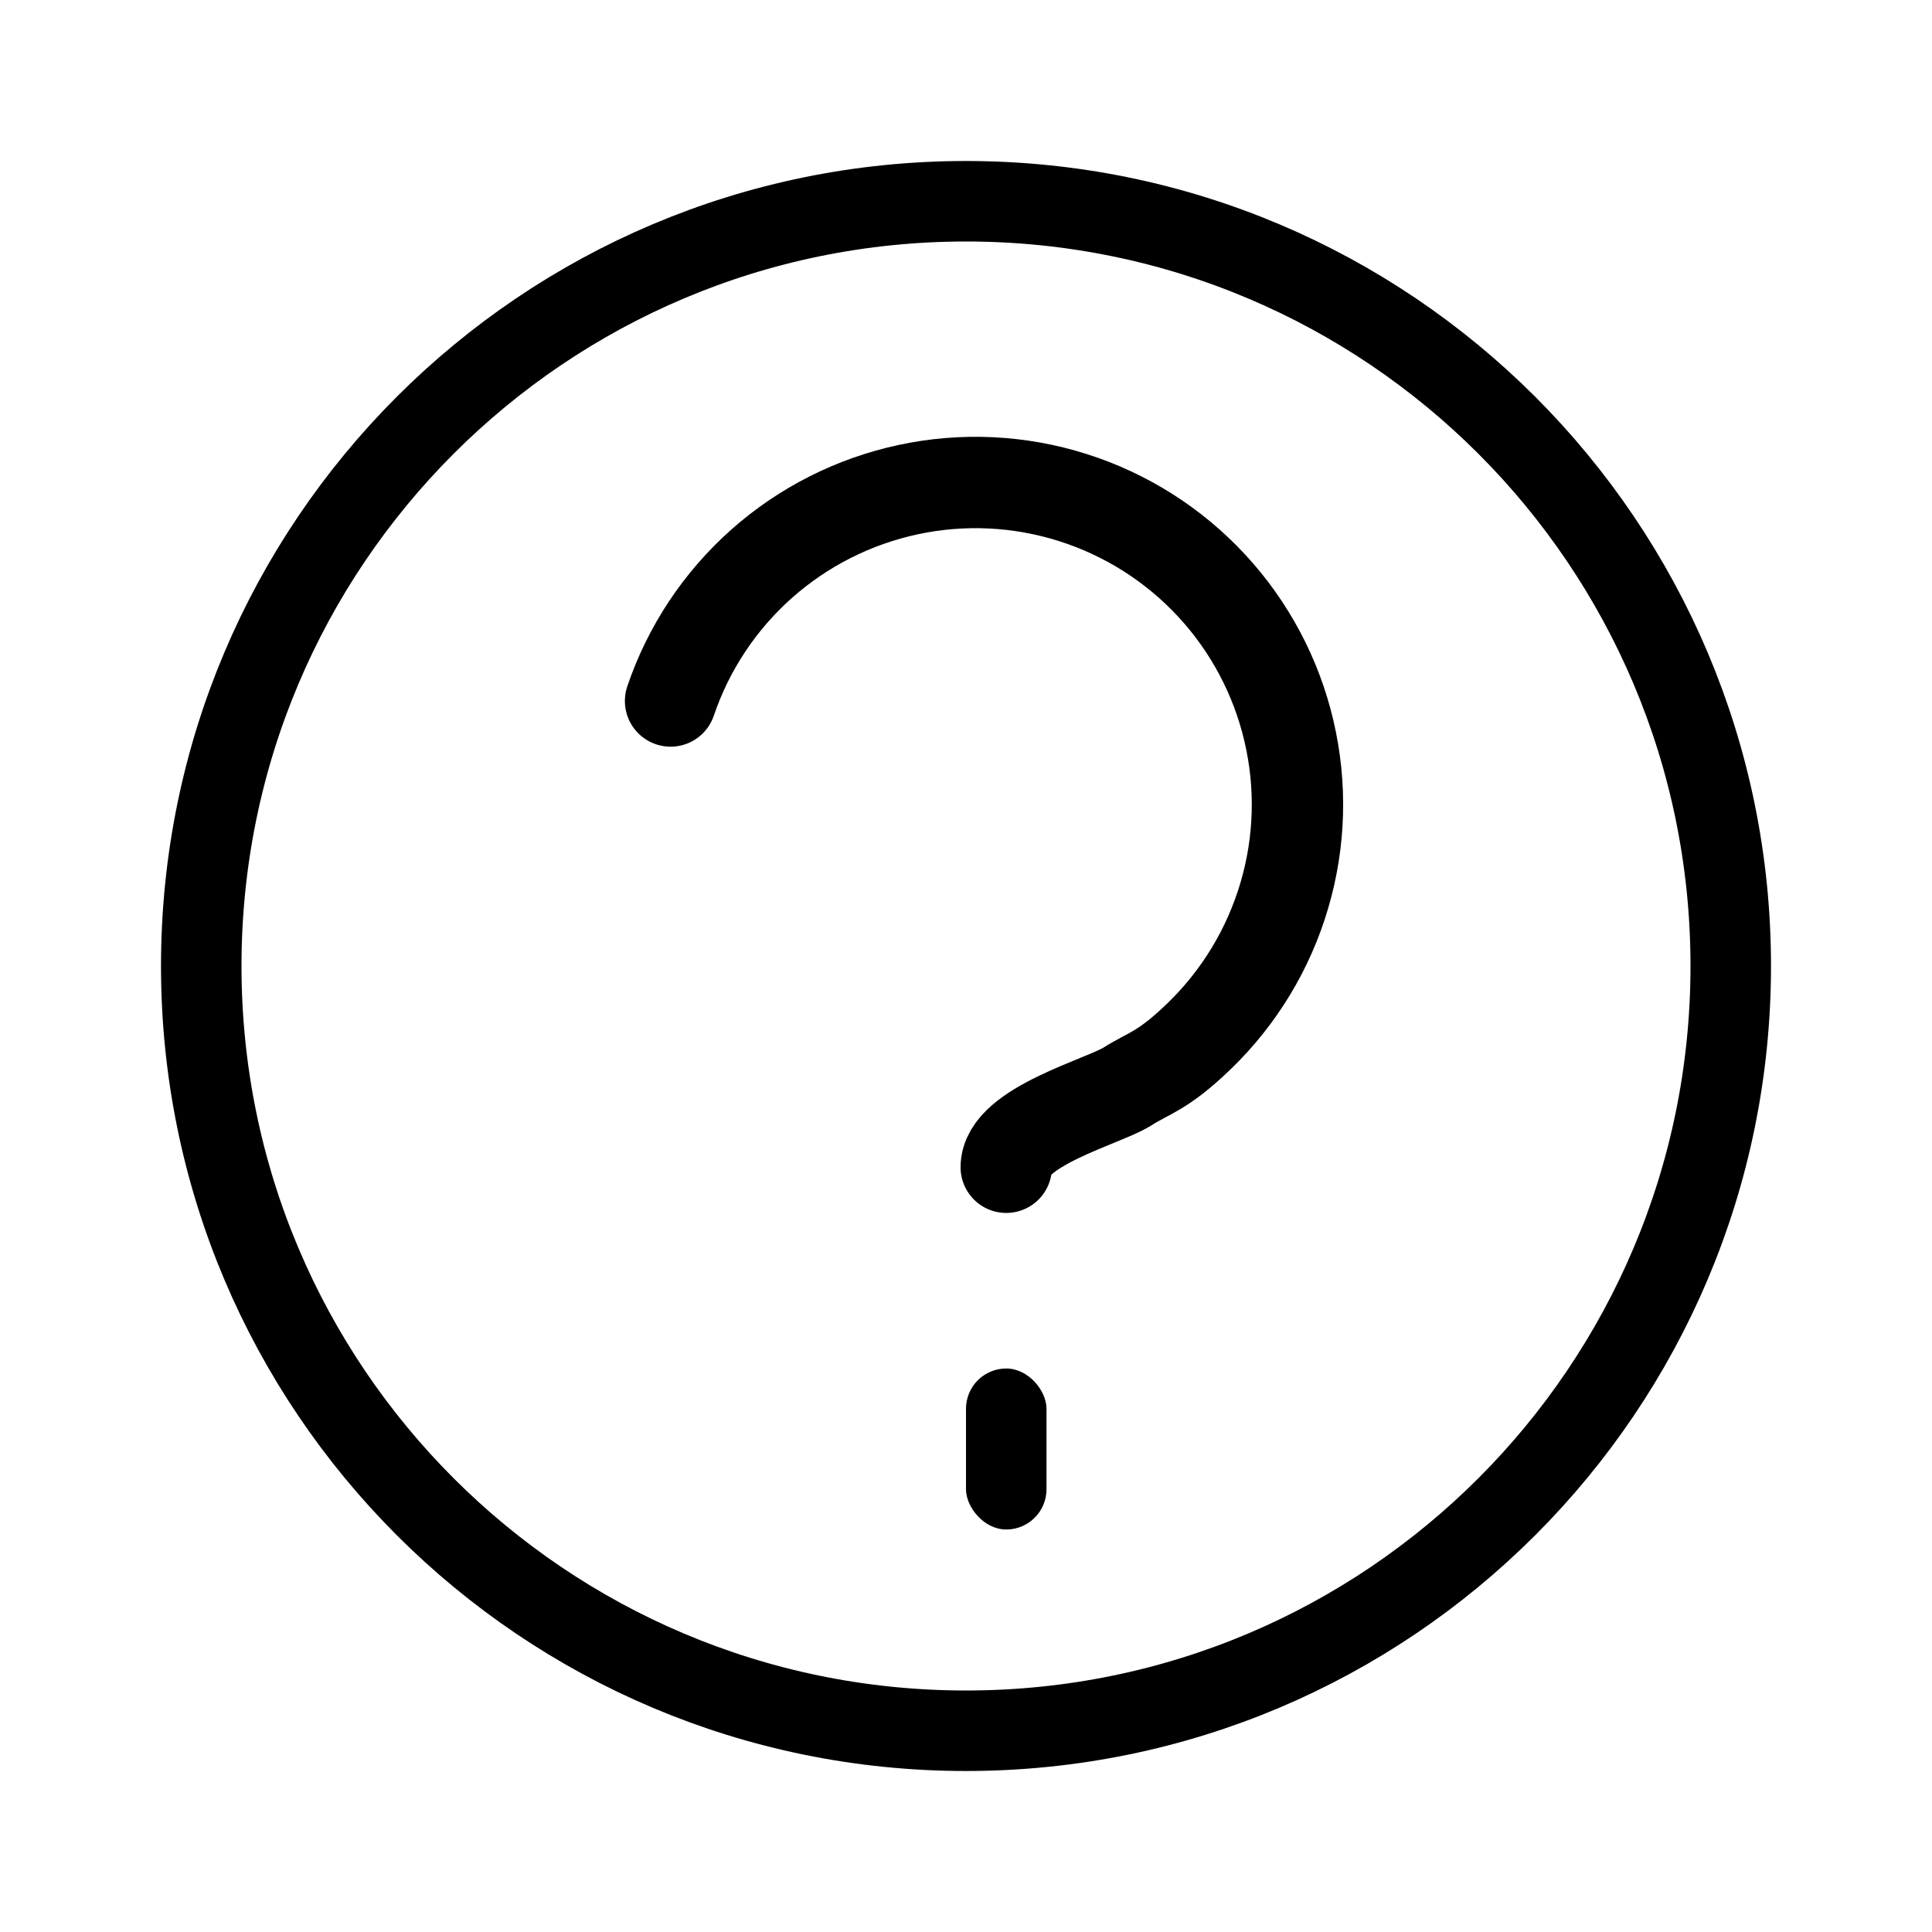 <svg width="24" height="24" viewBox="0 0 24 24" fill="none" xmlns="http://www.w3.org/2000/svg">
<path d="M21.5 12C21.5 17.247 17.247 21.5 12 21.5C6.753 21.5 2.5 17.247 2.5 12C2.5 6.753 6.753 2.5 12 2.5C17.247 2.5 21.5 6.753 21.5 12Z" stroke="black" stroke-linecap="round" stroke-linejoin="round"/>
<rect x="12" y="17" width="1" height="2" rx="0.5" fill="black"/>
<path d="M8.33 8.708C8.552 8.052 8.942 7.465 9.459 7.005C9.977 6.545 10.605 6.227 11.283 6.082C11.96 5.937 12.664 5.971 13.324 6.18C13.985 6.389 14.58 6.766 15.051 7.274C15.522 7.782 15.853 8.404 16.011 9.078C16.17 9.753 16.151 10.457 15.955 11.121C15.76 11.786 15.396 12.388 14.898 12.87C14.442 13.31 14.286 13.319 14 13.5C13.714 13.681 12.5 14 12.5 14.5" stroke="black" stroke-width="1.135" stroke-linecap="round"/>
</svg>
